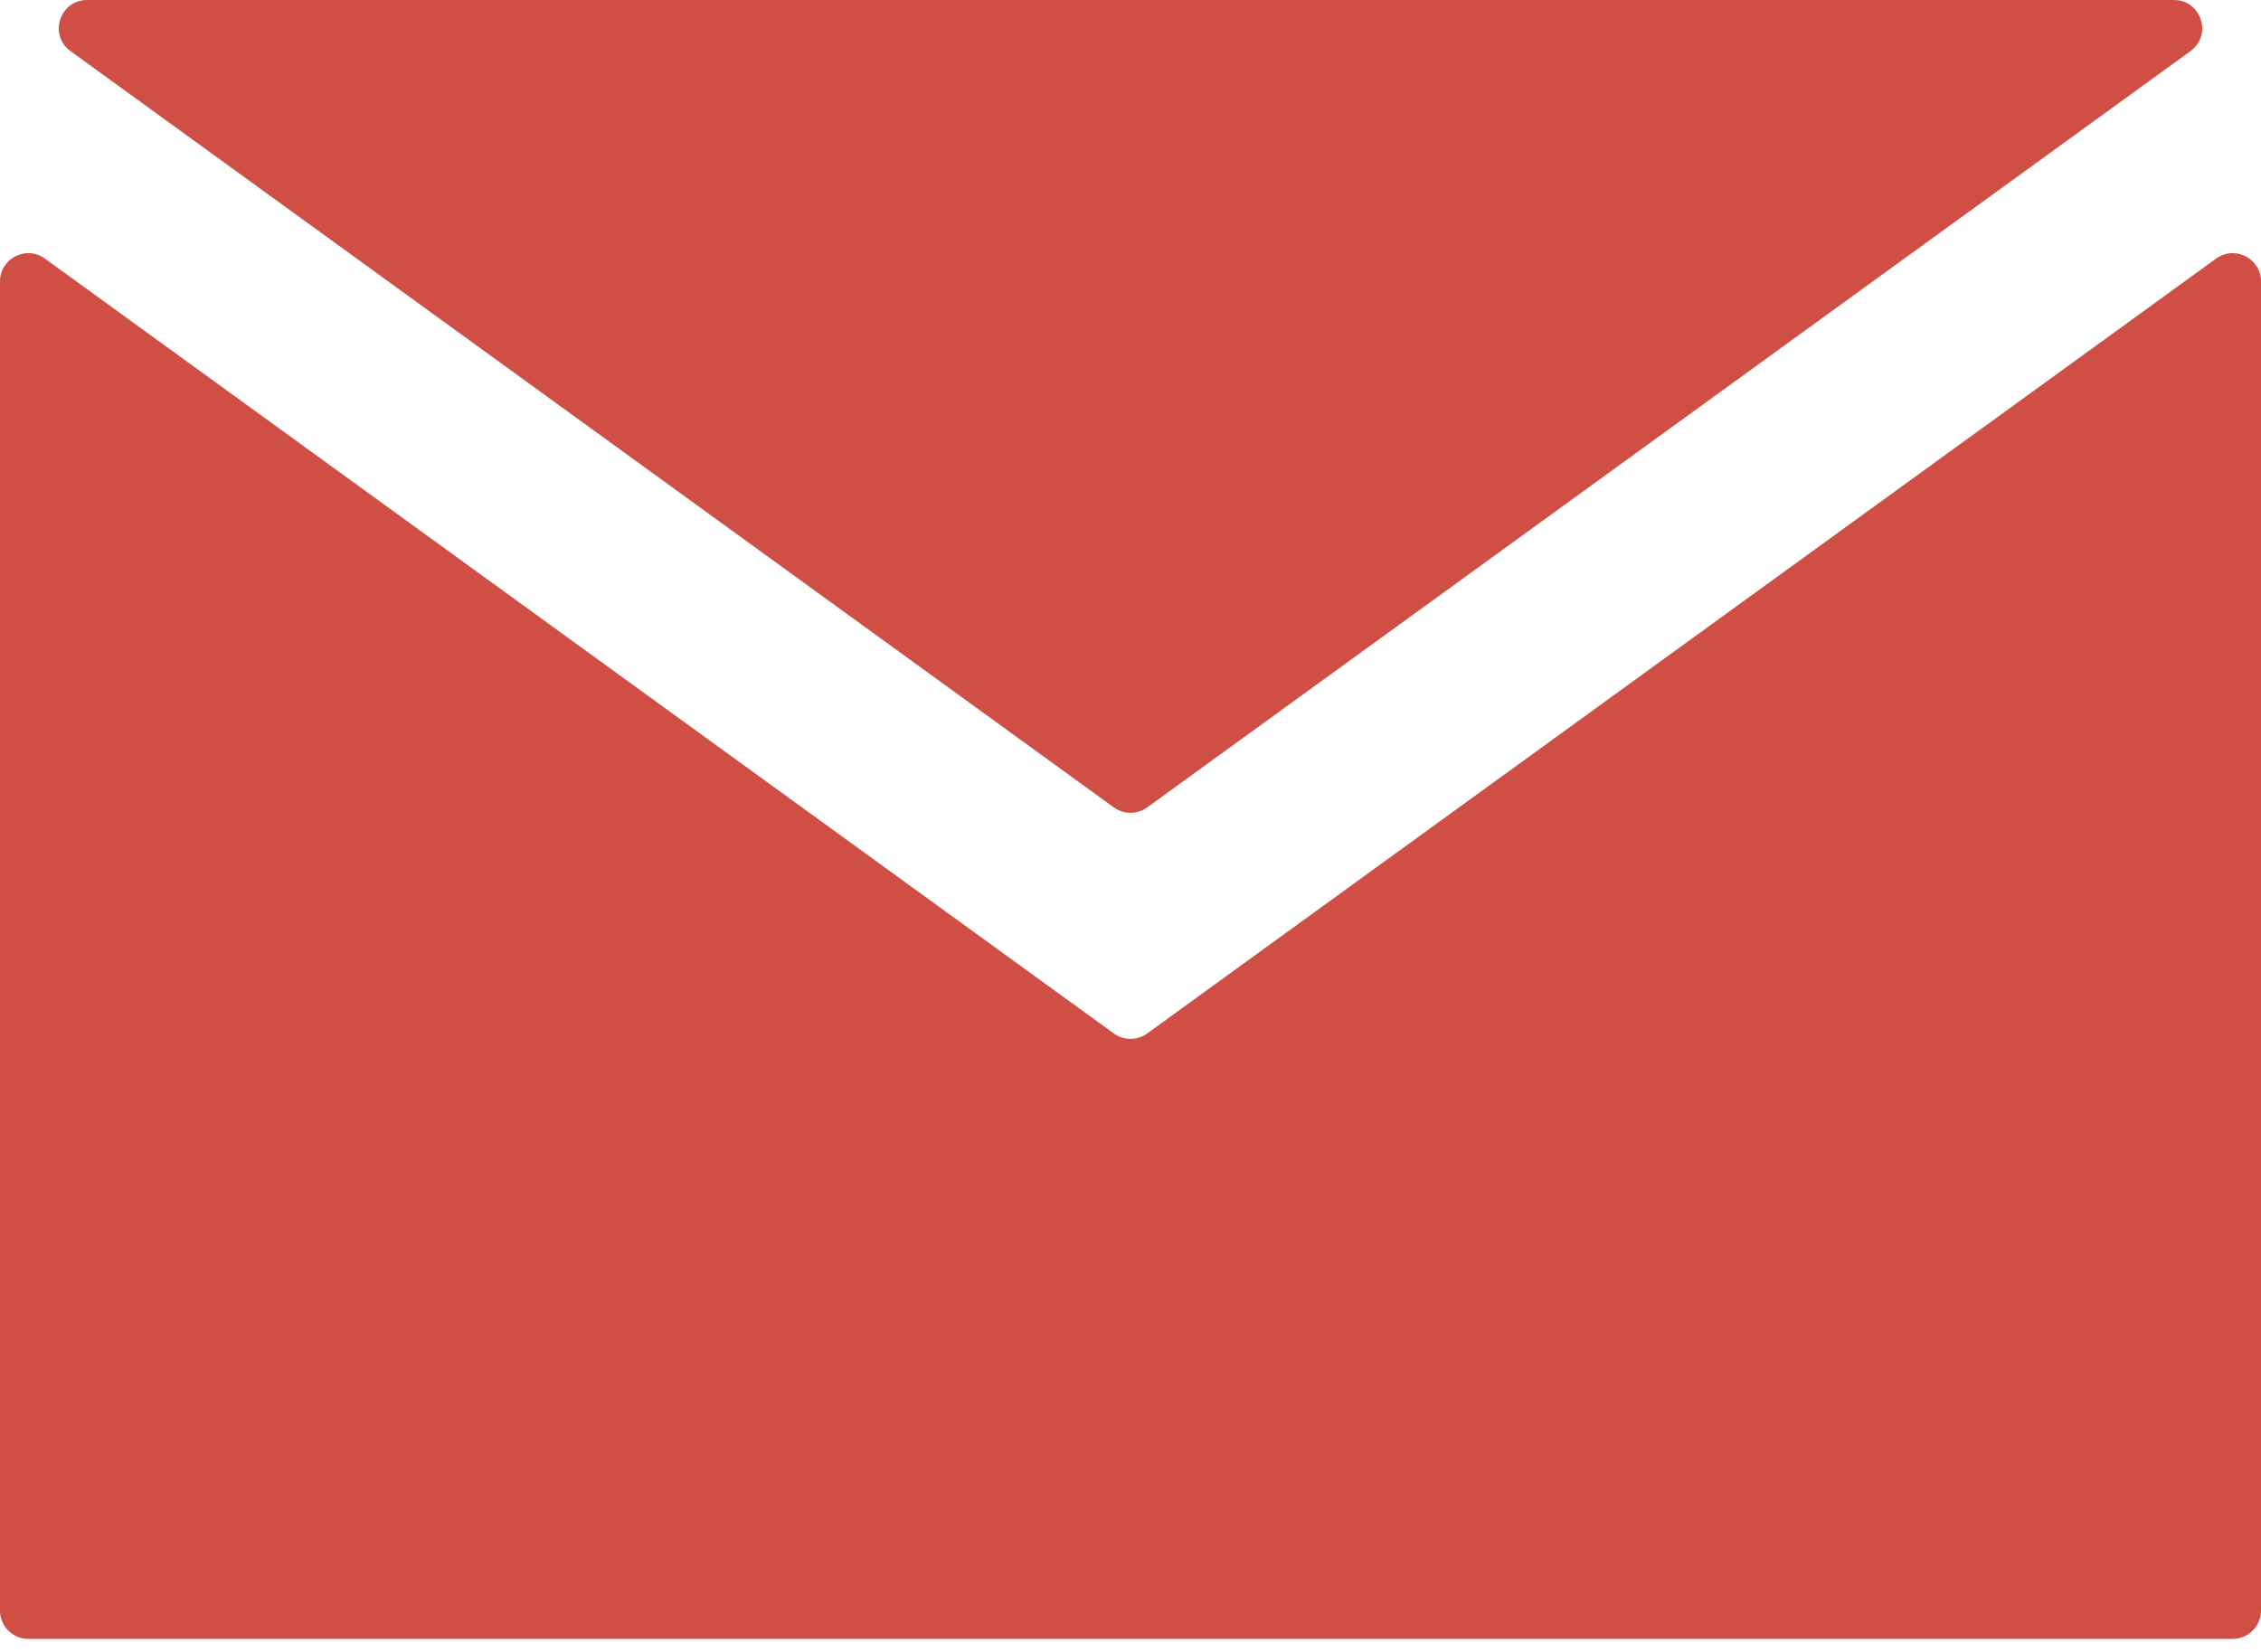 <svg width="26" height="19" viewBox="0 0 26 19" fill="none" xmlns="http://www.w3.org/2000/svg">
<path fill-rule="evenodd" clip-rule="evenodd" d="M12.809 9.287C12.923 9.369 13.077 9.369 13.191 9.287L25.189 0.588C25.444 0.403 25.313 0 24.998 0H1.002C0.687 0 0.556 0.403 0.811 0.588L12.809 9.287ZM25.484 2.974C25.699 2.818 26 2.972 26 3.237V18.525C26 18.704 25.855 18.85 25.675 18.85H0.325C0.146 18.85 0 18.704 0 18.525V3.237C0 2.972 0.301 2.818 0.516 2.974L12.809 11.887C12.923 11.969 13.077 11.969 13.191 11.887L25.484 2.974Z" fill="#D04F45"/>
</svg>
